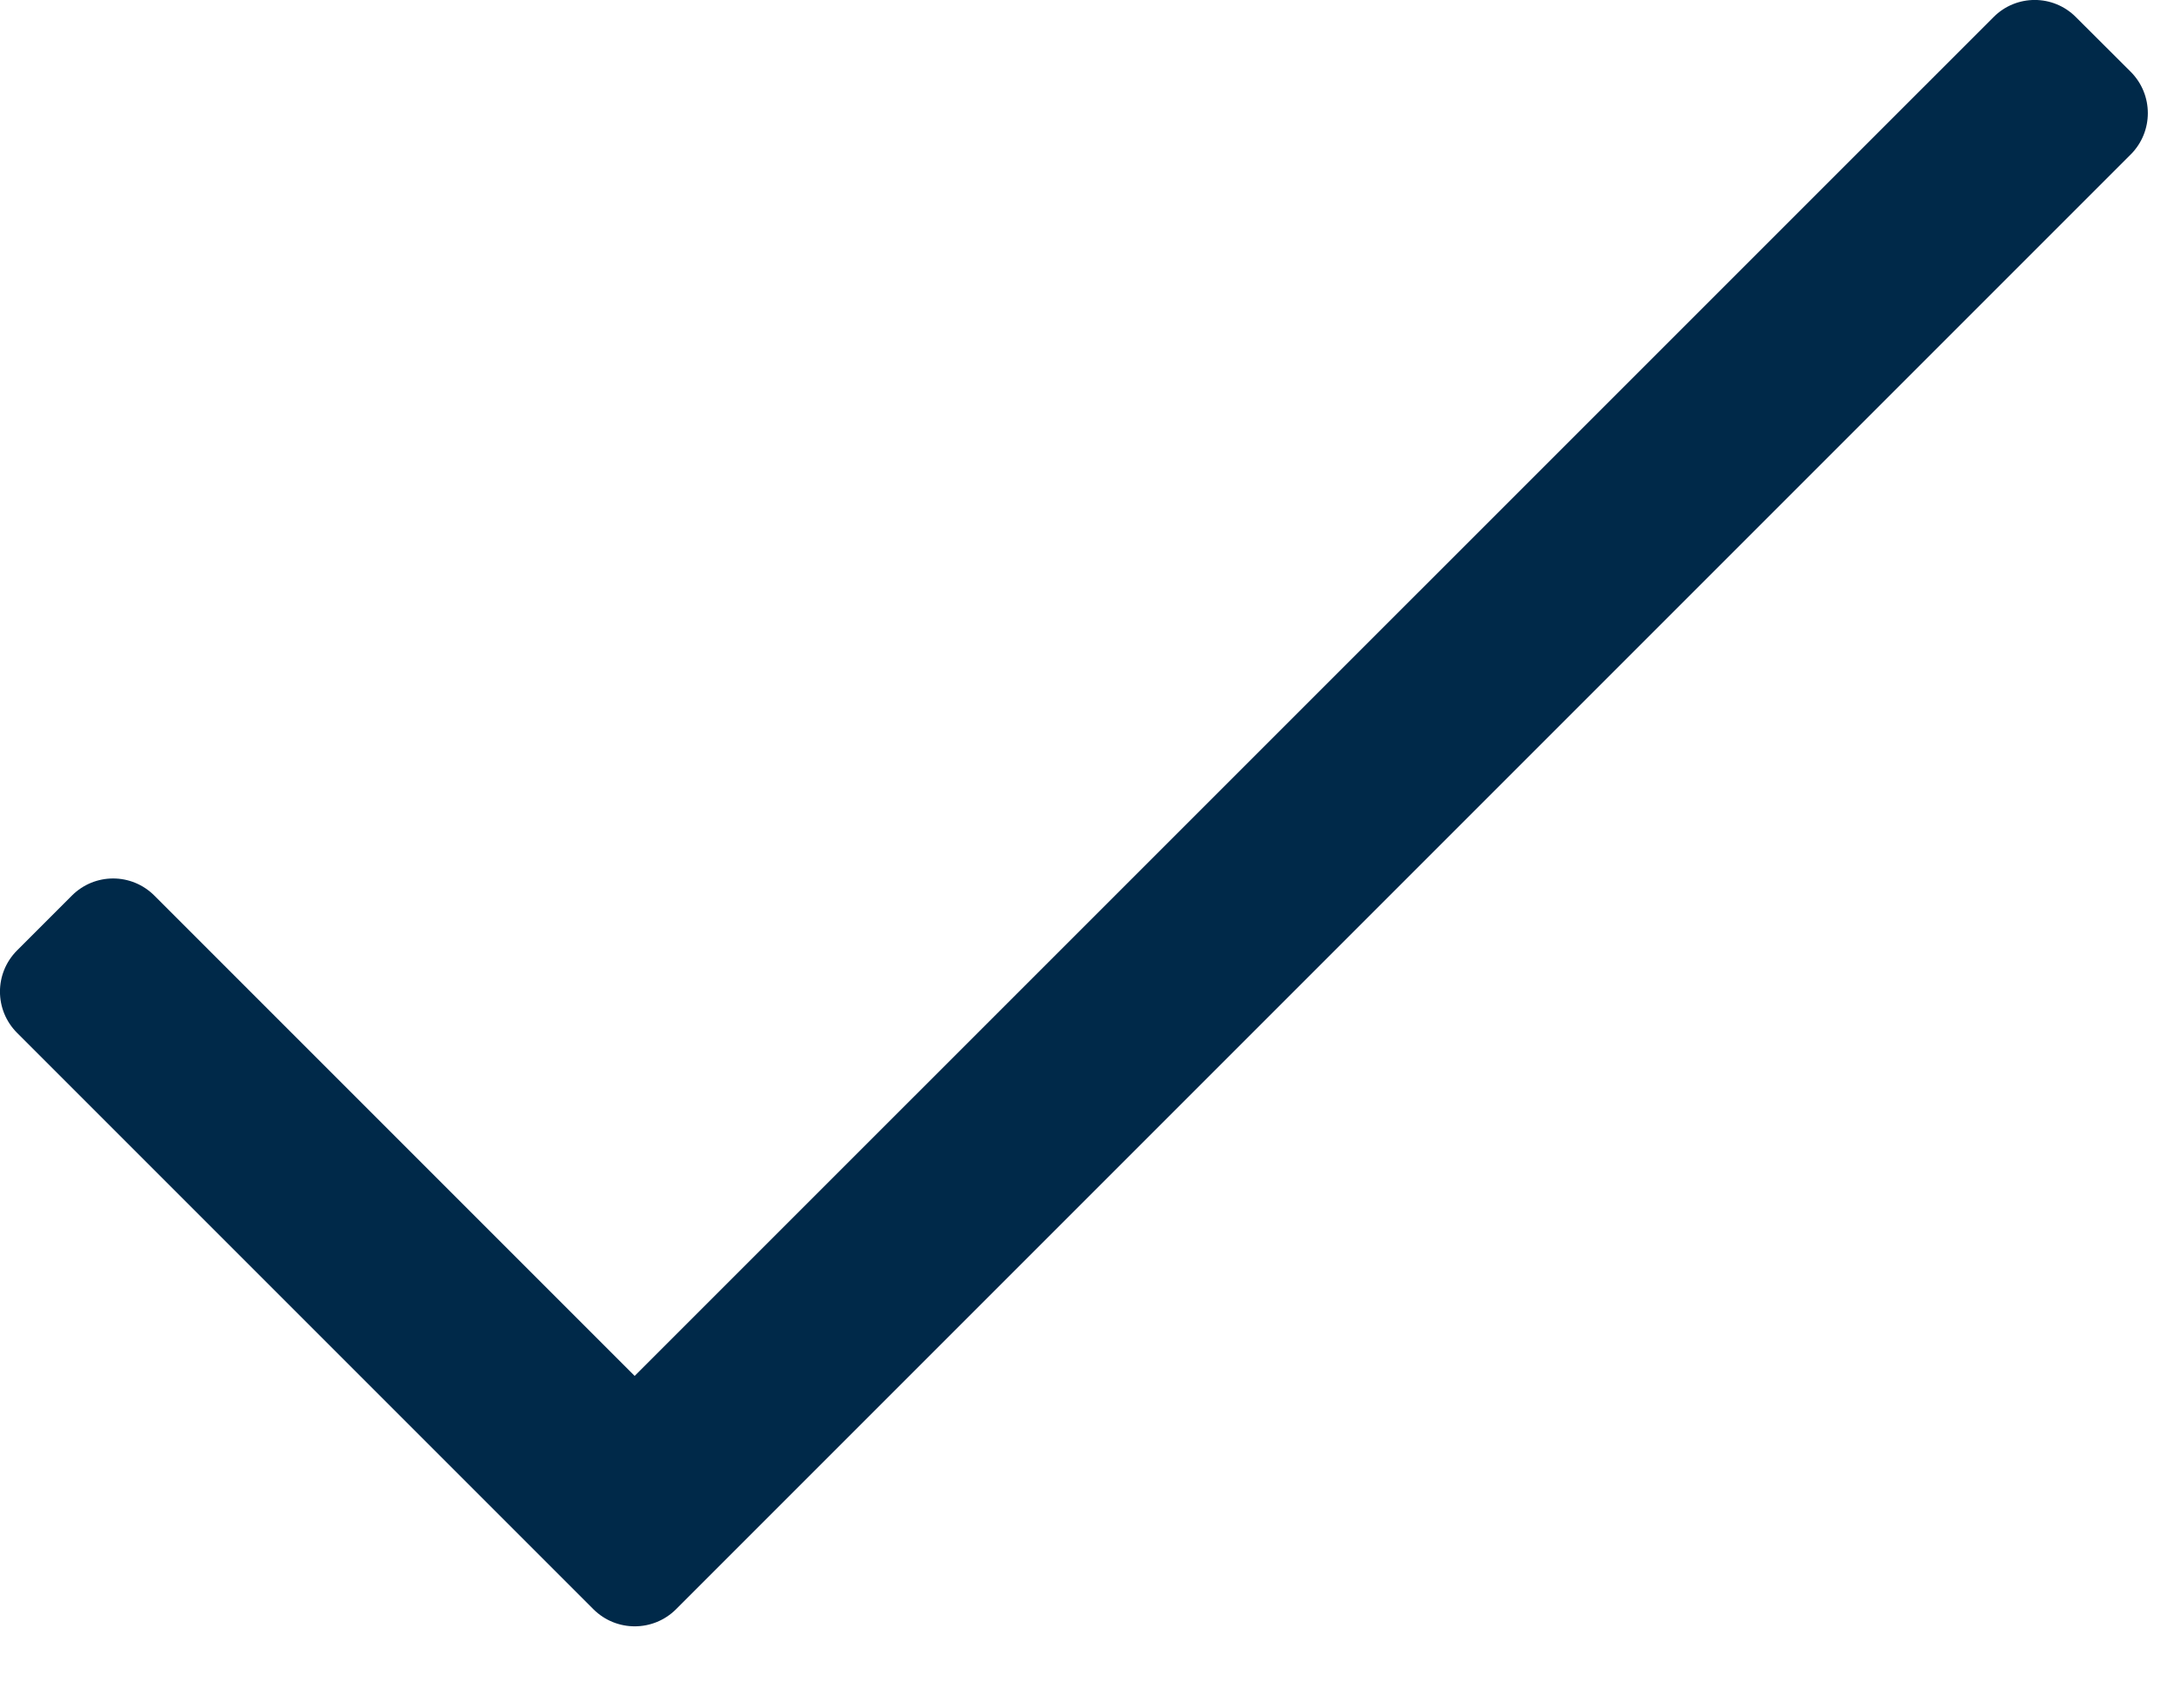 <?xml version="1.0" encoding="UTF-8"?>
<svg width="14px" height="11px" viewBox="0 0 14 11" version="1.1" xmlns="http://www.w3.org/2000/svg" xmlns:xlink="http://www.w3.org/1999/xlink">
    <title>ABE6EABC-B145-4FFA-A9A7-F308C27CAB49</title>
    <g id="Page-1" stroke="none" stroke-width="1" fill="none" fill-rule="evenodd">
        <g id="el-parduotuve" transform="translate(-455, -701)" fill="#002949" fill-rule="nonzero">
            <g id="Group-26" transform="translate(425, 307)">
                <g id="Group-15" transform="translate(0, 287)">
                    <g id="Group-13" transform="translate(0, 34)">
                        <g id="Group-10" transform="translate(30, 70)">
                            <g id="check" transform="translate(0, 3)">
                                <path d="M12.838,0.11 L4.087,8.86 L0.994,5.767 C0.847,5.62 0.61,5.62 0.463,5.767 L0.11,6.12 C-0.037,6.267 -0.037,6.504 0.11,6.651 L3.822,10.363 C3.969,10.509 4.206,10.509 4.353,10.363 L13.722,0.994 C13.868,0.847 13.868,0.61 13.722,0.463 L13.368,0.11 C13.222,-0.037 12.984,-0.037 12.838,0.11 Z" id="Path"></path>
                            </g>
                        </g>
                    </g>
                </g>
            </g>
        </g>
    </g>
</svg>
